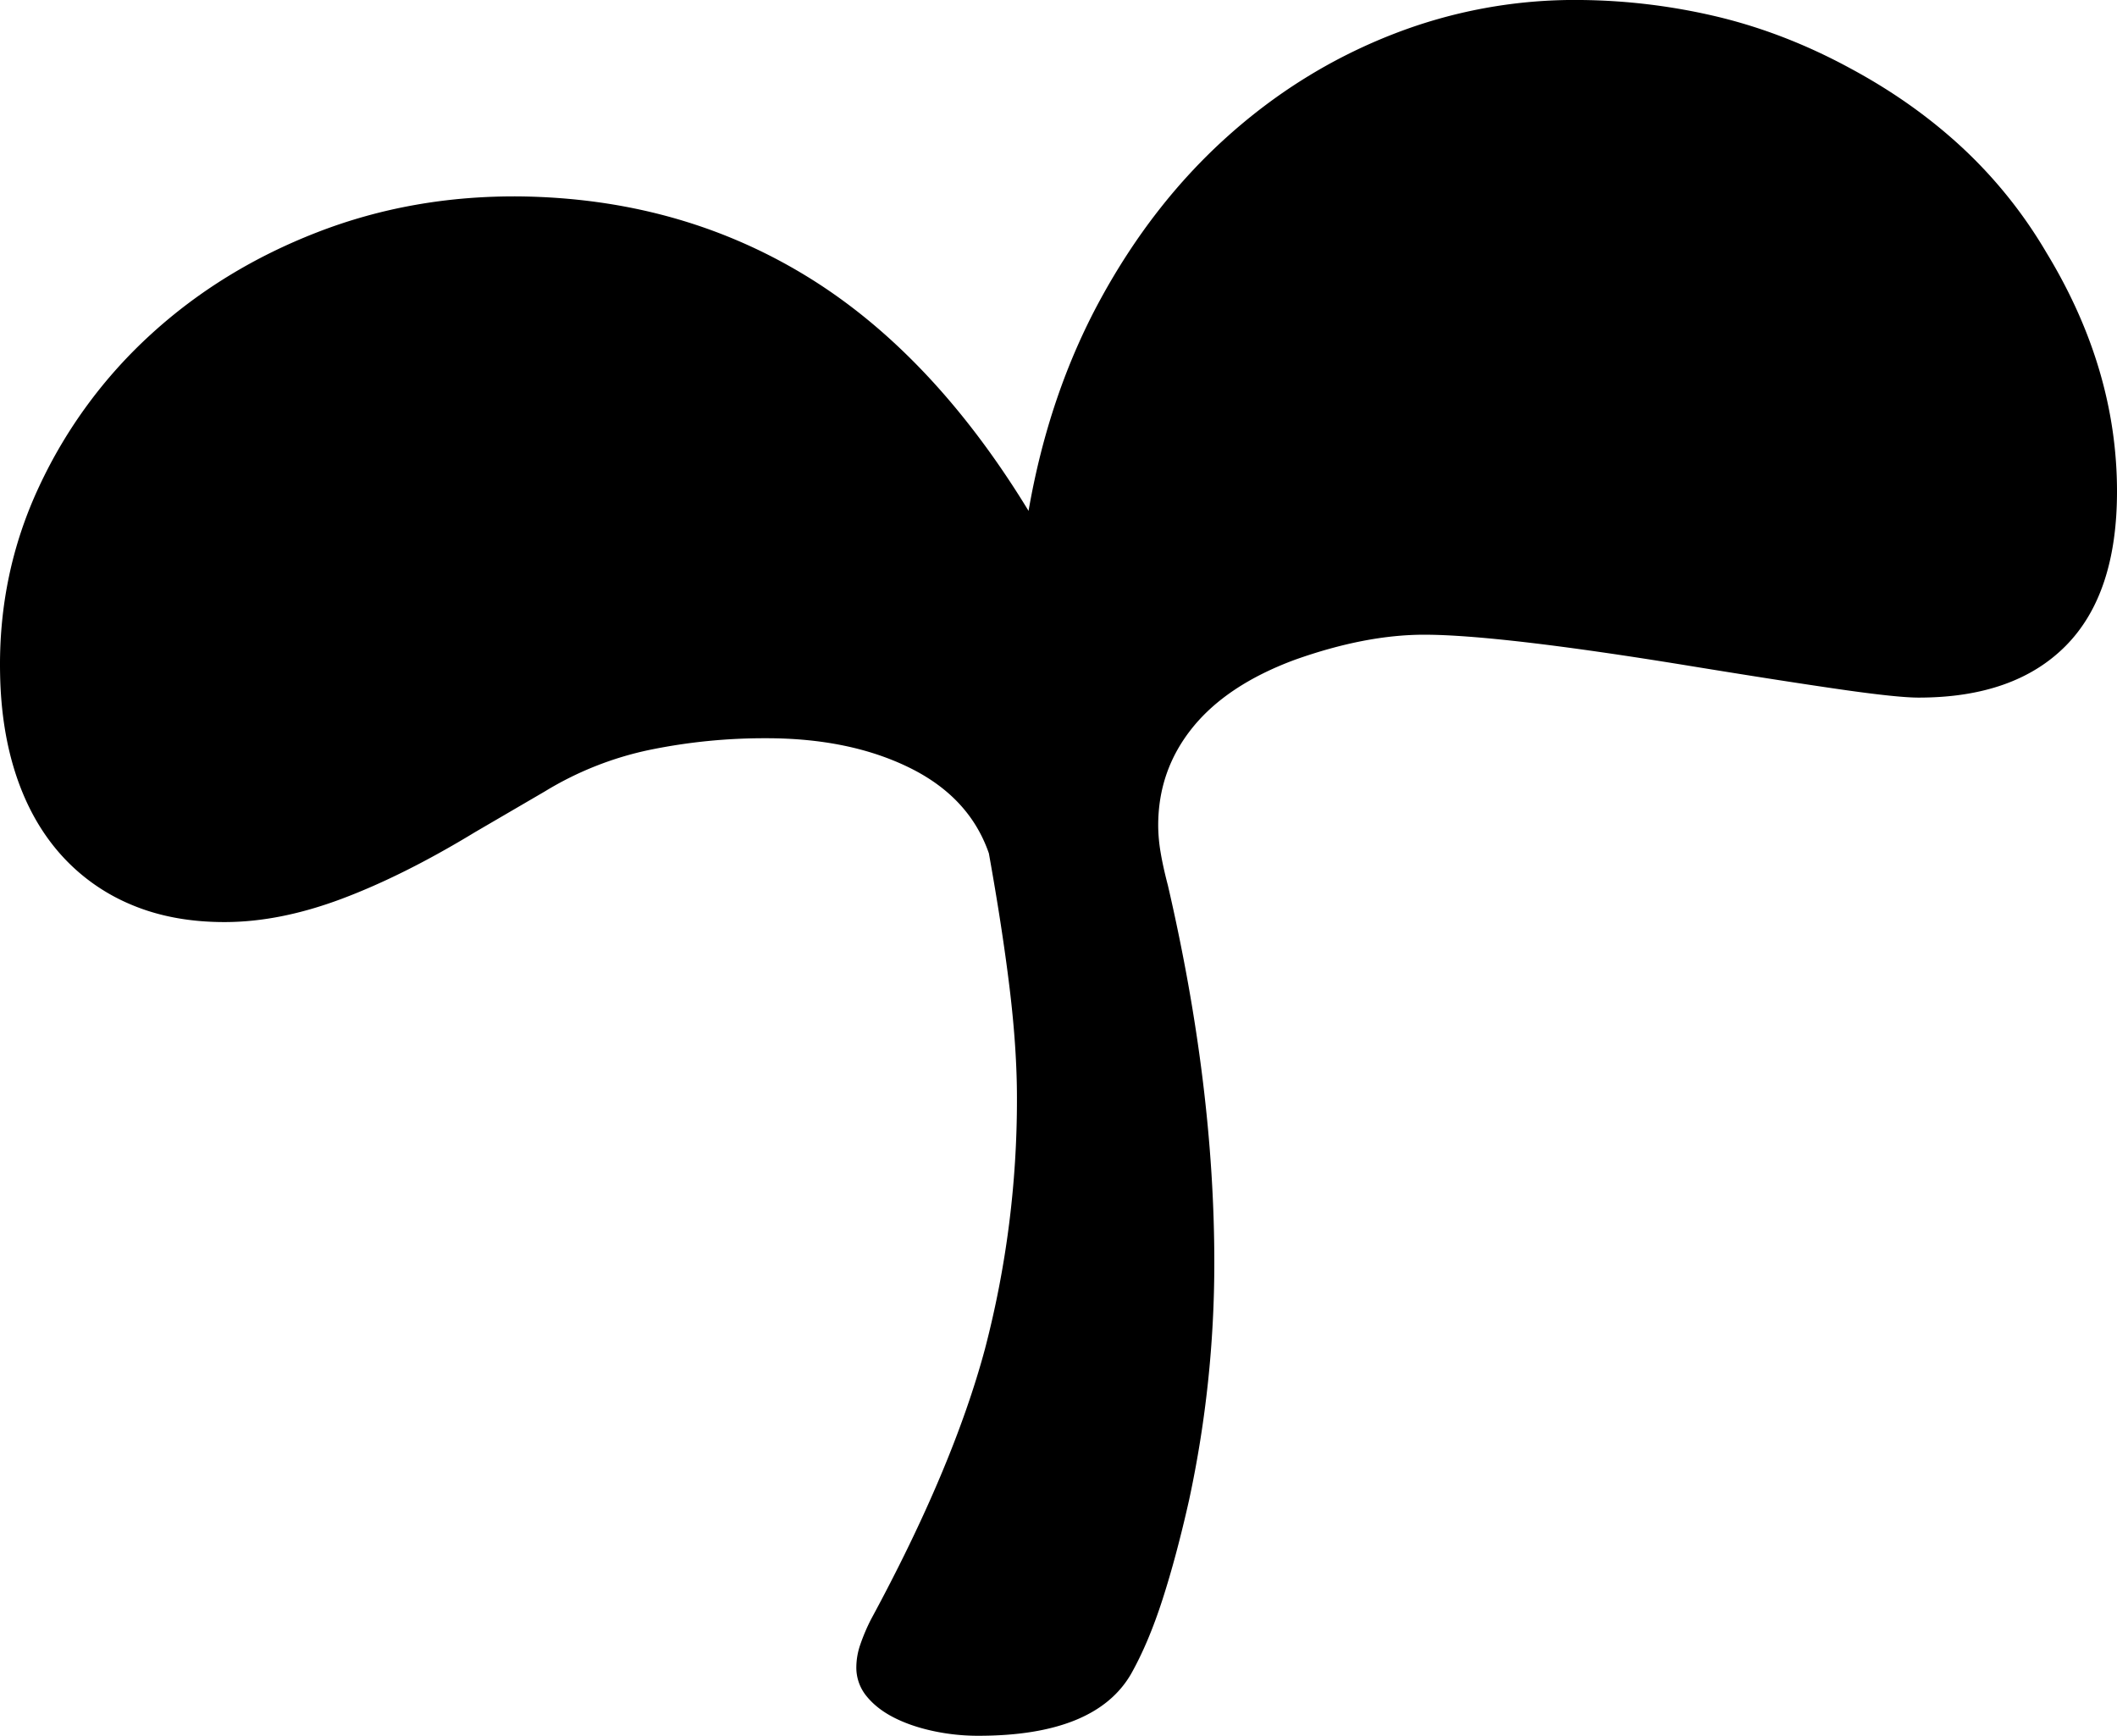 <svg viewBox="0 0 2188.09 1794.03" xmlns="http://www.w3.org/2000/svg"><path d="m2188.09 508q0 106-53 159.5t-152 53.5q-22 0-81-8.5t-157-24.5q-98-16-166.5-24t-106.5-8q-61 0-134 26-70 26-105.5 70t-35.5 101a170.61 170.61 0 0 0 2.5 28q2.51 15 7.5 34 48 207 48 390a1163.24 1163.24 0 0 1 -26 245q-13 58-27.5 103t-32.5 77q-37 64-158 64a220.8 220.8 0 0 1 -47-5q-23-5-40.5-14t-28-22a46.39 46.39 0 0 1 -10.5-30 72.55 72.55 0 0 1 4-23 200.38 200.38 0 0 1 11-26q85-157 118-280a1018 1018 0 0 0 33-259q0-51-7.5-113t-21.5-140q-20-58-82-88.5t-148-30.5a588.58 588.58 0 0 0 -120.5 12 342 342 0 0 0 -108.5 43l-72 42q-74 45-138 69t-121 24q-54 0-96.5-18a201.5 201.5 0 0 1 -72.5-51.5q-30-33.51-46-81t-17-106.5q-2-103 40.5-193.5a496.51 496.51 0 0 1 116-157.5q73.5-67 171.5-105t209-37q164 2 295 81.5t231 243.5q21-121 74.5-219t130-167q76.5-69 170.5-106a516.22 516.22 0 0 1 196-36 634.76 634.76 0 0 1 144 18q69 17 135 53 65 35 115.5 82a479.25 479.25 0 0 1 86.5 108q73.01 120 73 247z"/></svg>